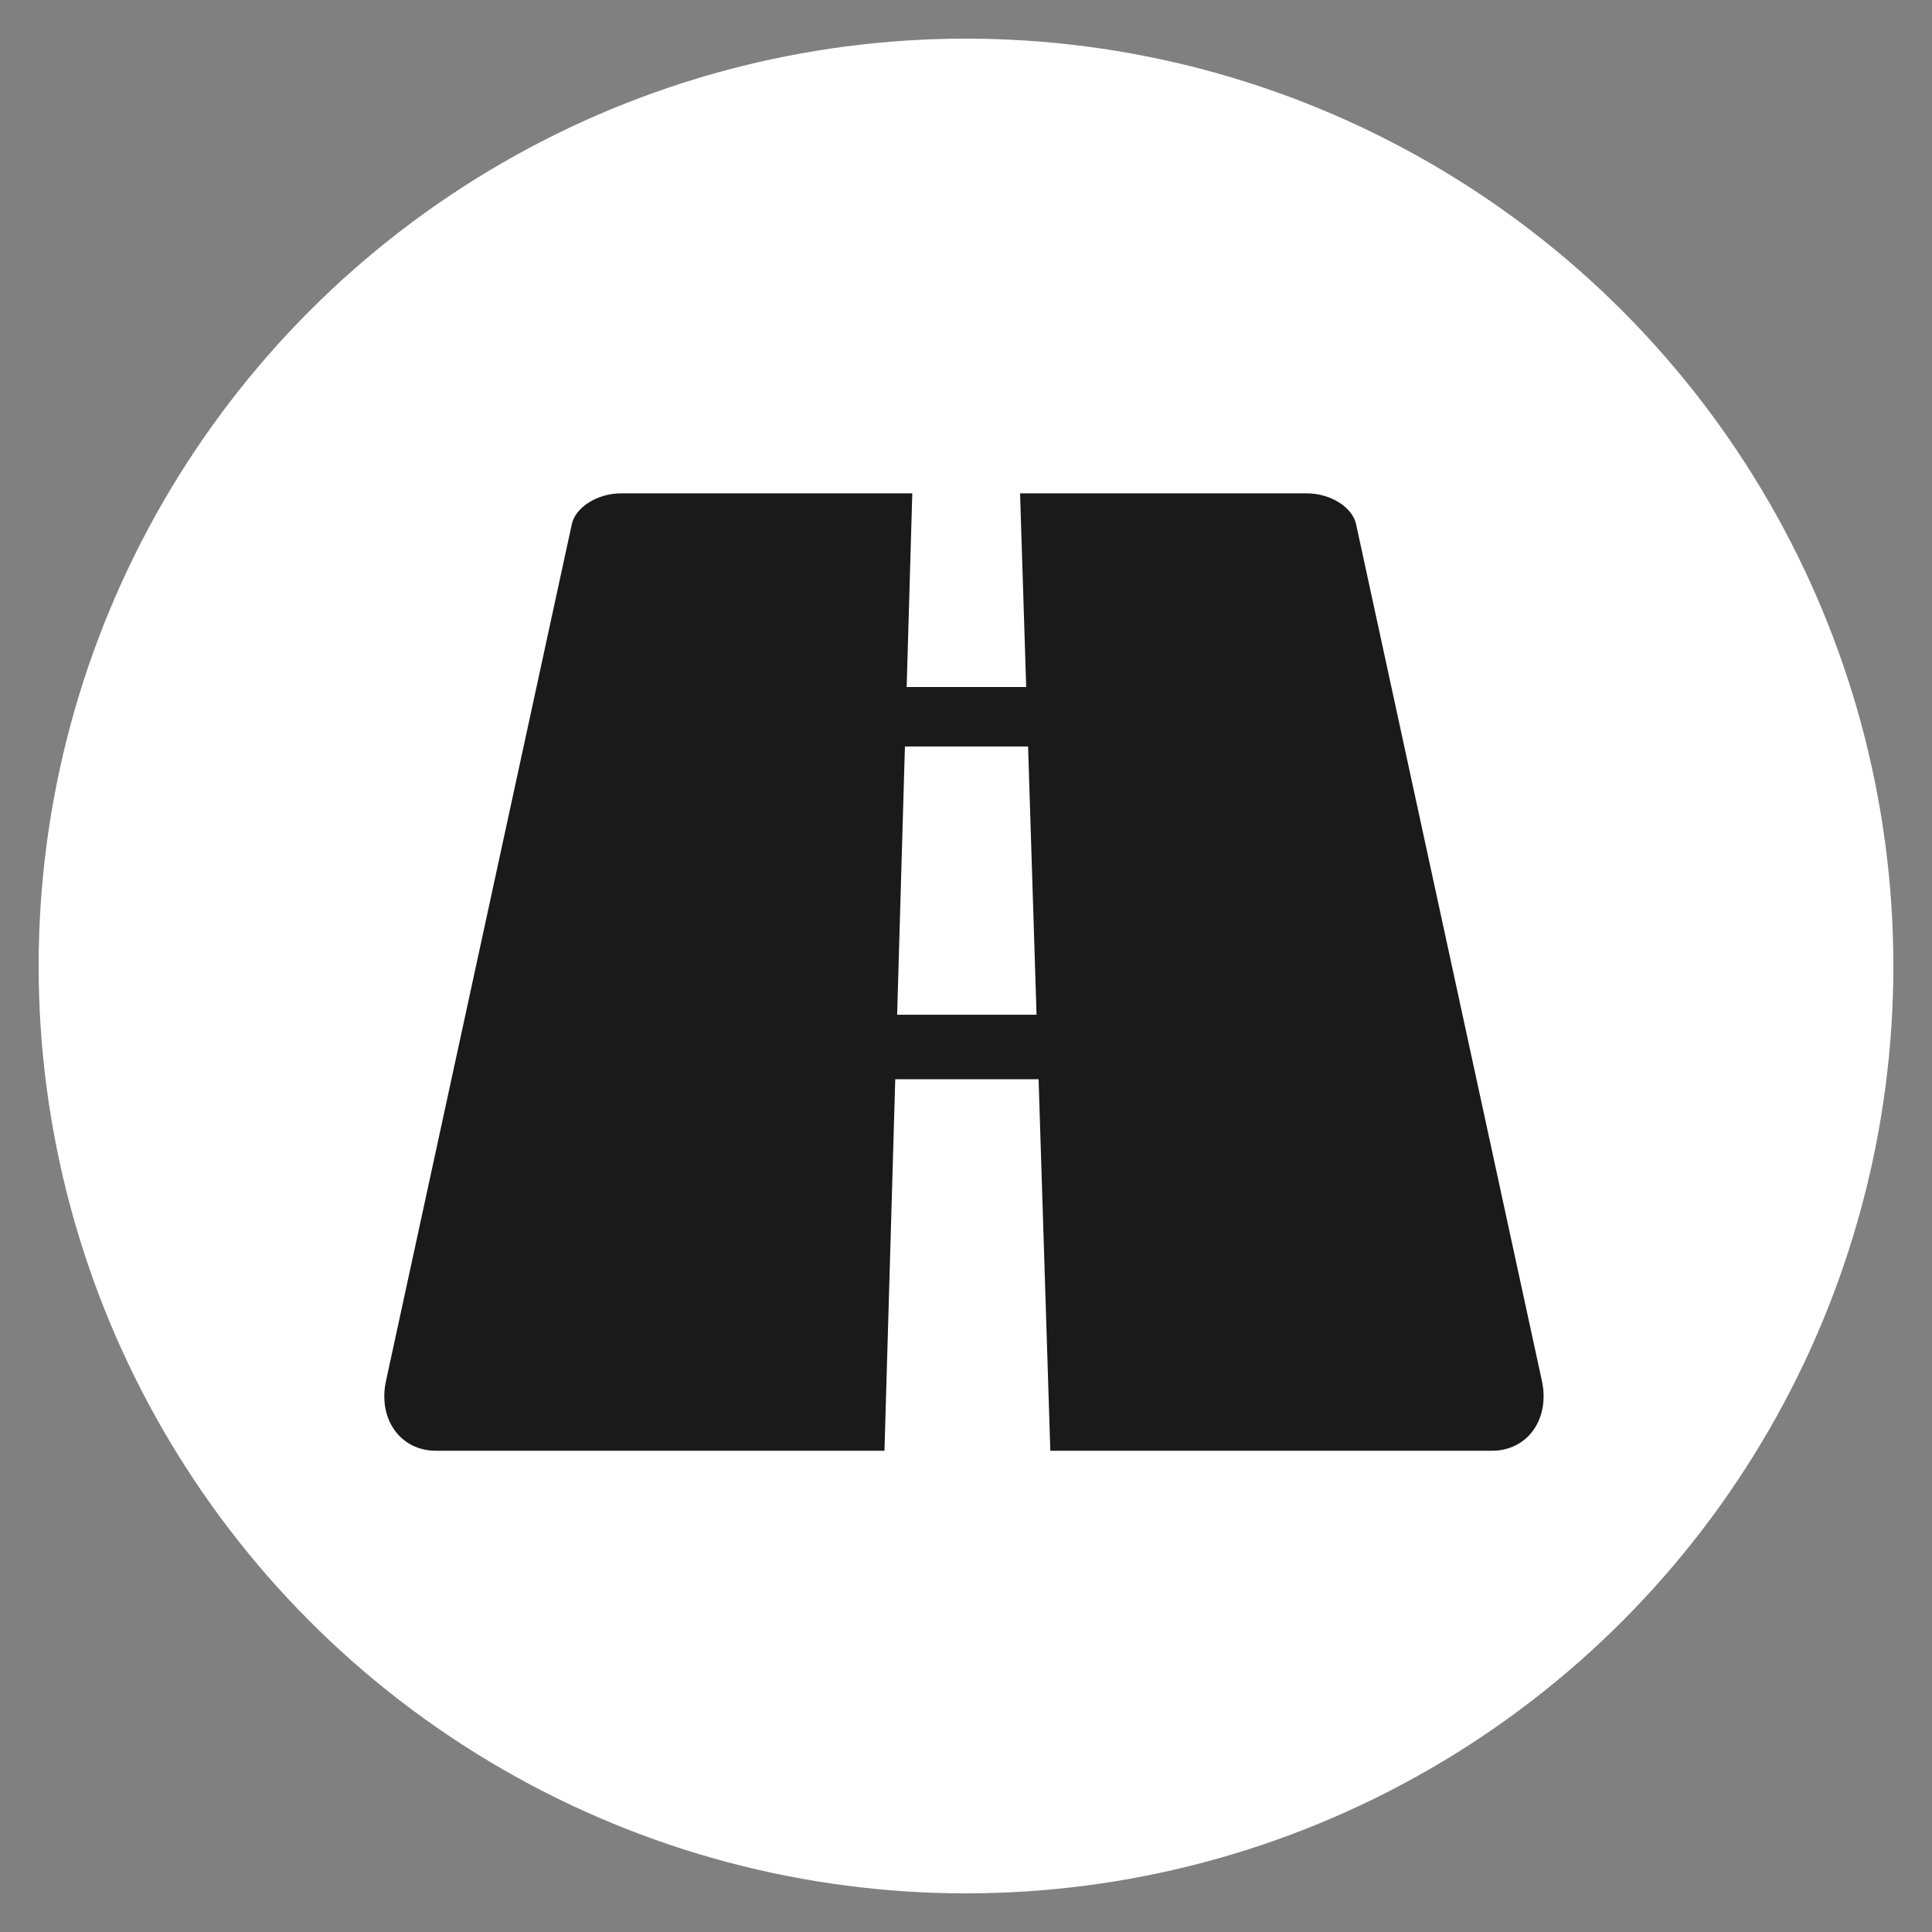 <svg xmlns="http://www.w3.org/2000/svg" width="100" height="100" viewBox="0 0 100 100">
  <rect x="0" y="0" width="100" height="100" fill="#808080" stroke="none"/>
  <circle fill="#FFF" r="48%" cx="50%" cy="50%"/>
  <svg fill="#1A1A1A" xmlns="http://www.w3.org/2000/svg" xmlns:xlink="http://www.w3.org/1999/xlink" viewBox="0 0 110 110" transform="matrix(.69 0 0 .69 15.5 15.5)" style="fill:#1a1a1a">
    <path d="M83.14 16H59.462l.504 15.978h-9.863L50.568 16H26.524c-1.924 0-3.744 1.133-4.05 2.543L7.142 89.233C6.46 92.368 8.31 95 11.272 95h37l.89-30.654H60.99L61.958 95H98.39c2.96 0 4.811-2.632 4.131-5.767l-15.334-70.69C86.883 17.133 85.062 16 83.139 16ZM60.82 59.022H49.317l.644-22.138h10.162l.698 22.138Z" fill="#1A1A1A" fill-rule="evenodd"/>
  </svg>
</svg>
